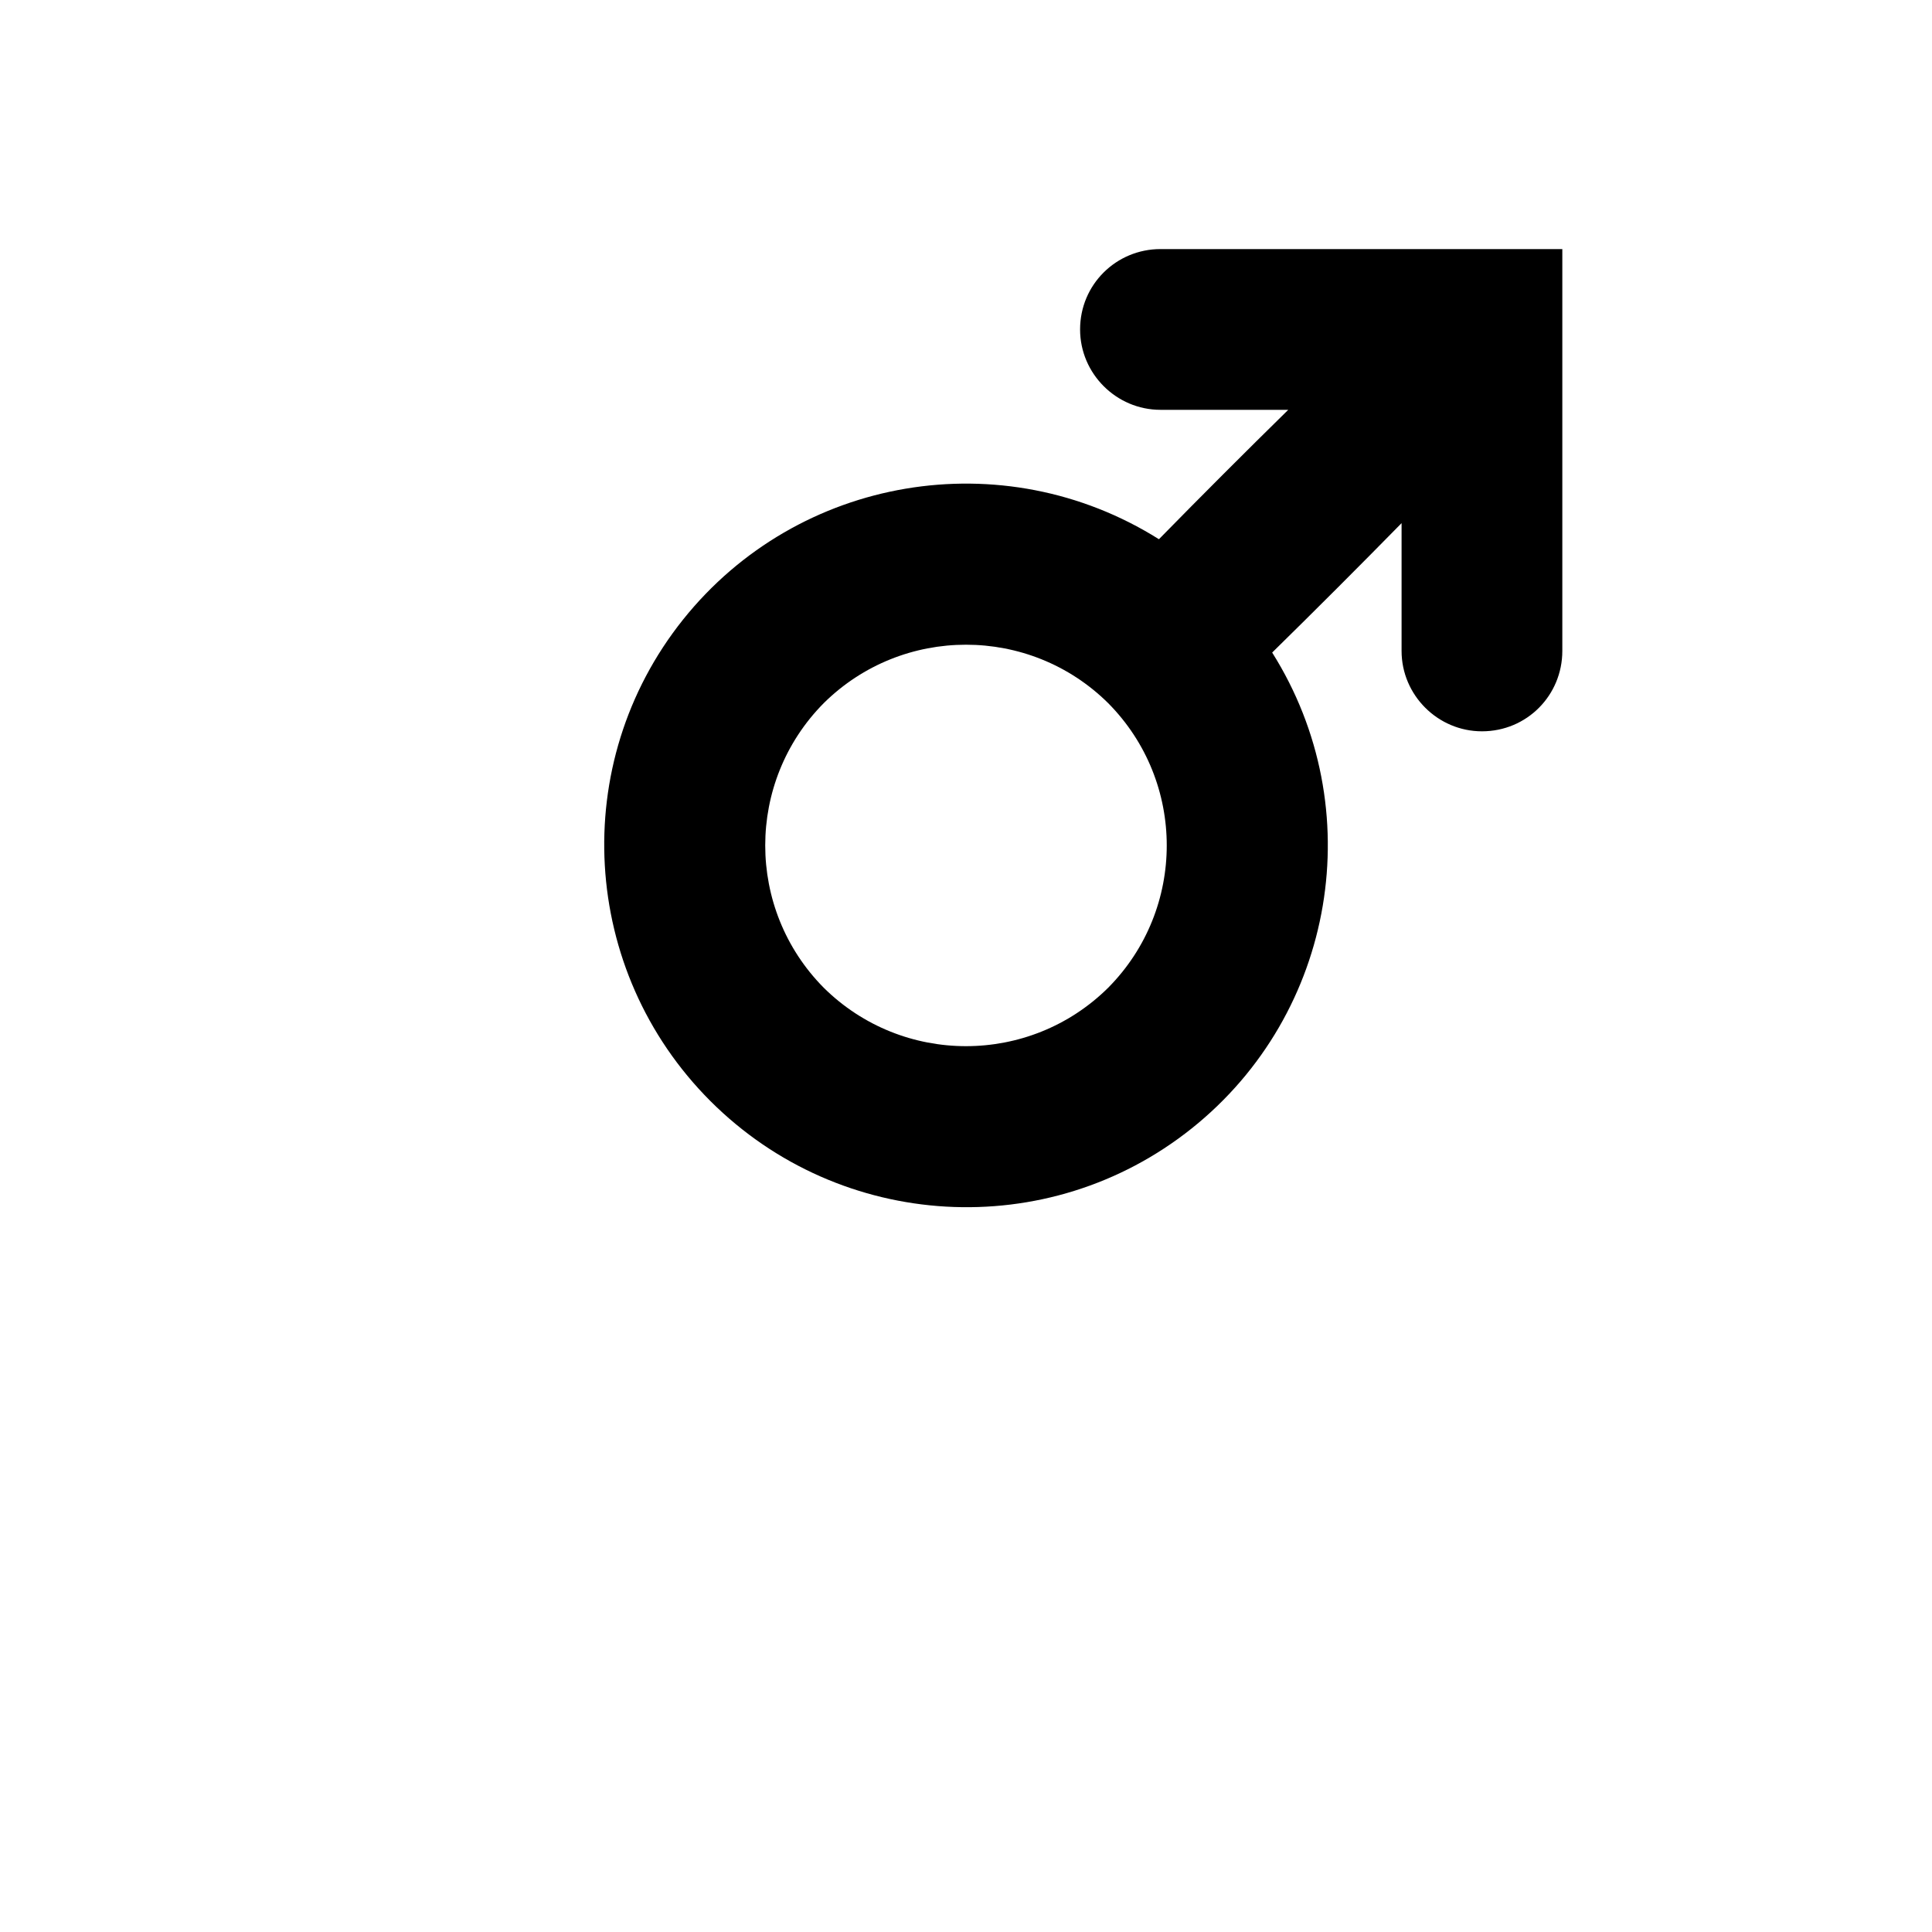 <?xml version="1.0" encoding="utf-8"?>
<svg width="629px" height="629px" viewbox="0 0 629 629" version="1.1" xmlns:xlink="http://www.w3.org/1999/xlink" xmlns="http://www.w3.org/2000/svg">
  <g id="IconaUomo" transform="translate(0.5 0.5)">
    <path d="M0 628L628 628L628 0L0 0L0 628Z" id="Stroke-3" fill="none" fill-rule="evenodd" stroke="none" />
    <path d="M164.085 147.841C138.468 122.46 97.098 122.46 71.455 147.841C46.073 173.485 46.073 214.828 71.455 240.471C97.098 265.853 138.468 265.853 164.085 240.471C189.493 214.828 189.493 173.485 164.085 147.841M191.299 286.263C144.46 323.682 76.95 319.757 34.56 277.367C-7.803 234.977 -11.755 167.467 25.664 120.628C63.108 73.79 129.807 62.538 180.597 94.462C194.439 80.332 208.569 66.202 222.699 52.333L181.094 52.333C166.728 52.333 154.927 40.558 154.927 26.167C154.927 11.513 166.728 0 181.094 0L311.927 0L311.927 130.833C311.927 145.225 300.44 157 285.76 157C271.395 157 259.594 145.225 259.594 130.833L259.594 89.228C245.725 103.358 231.595 117.488 217.465 131.357C249.415 182.12 238.137 248.845 191.299 286.263" transform="translate(196.216 80.593)" id="Fill-1" fill="#000000" fill-rule="evenodd" stroke="none" />
  </g>
</svg>